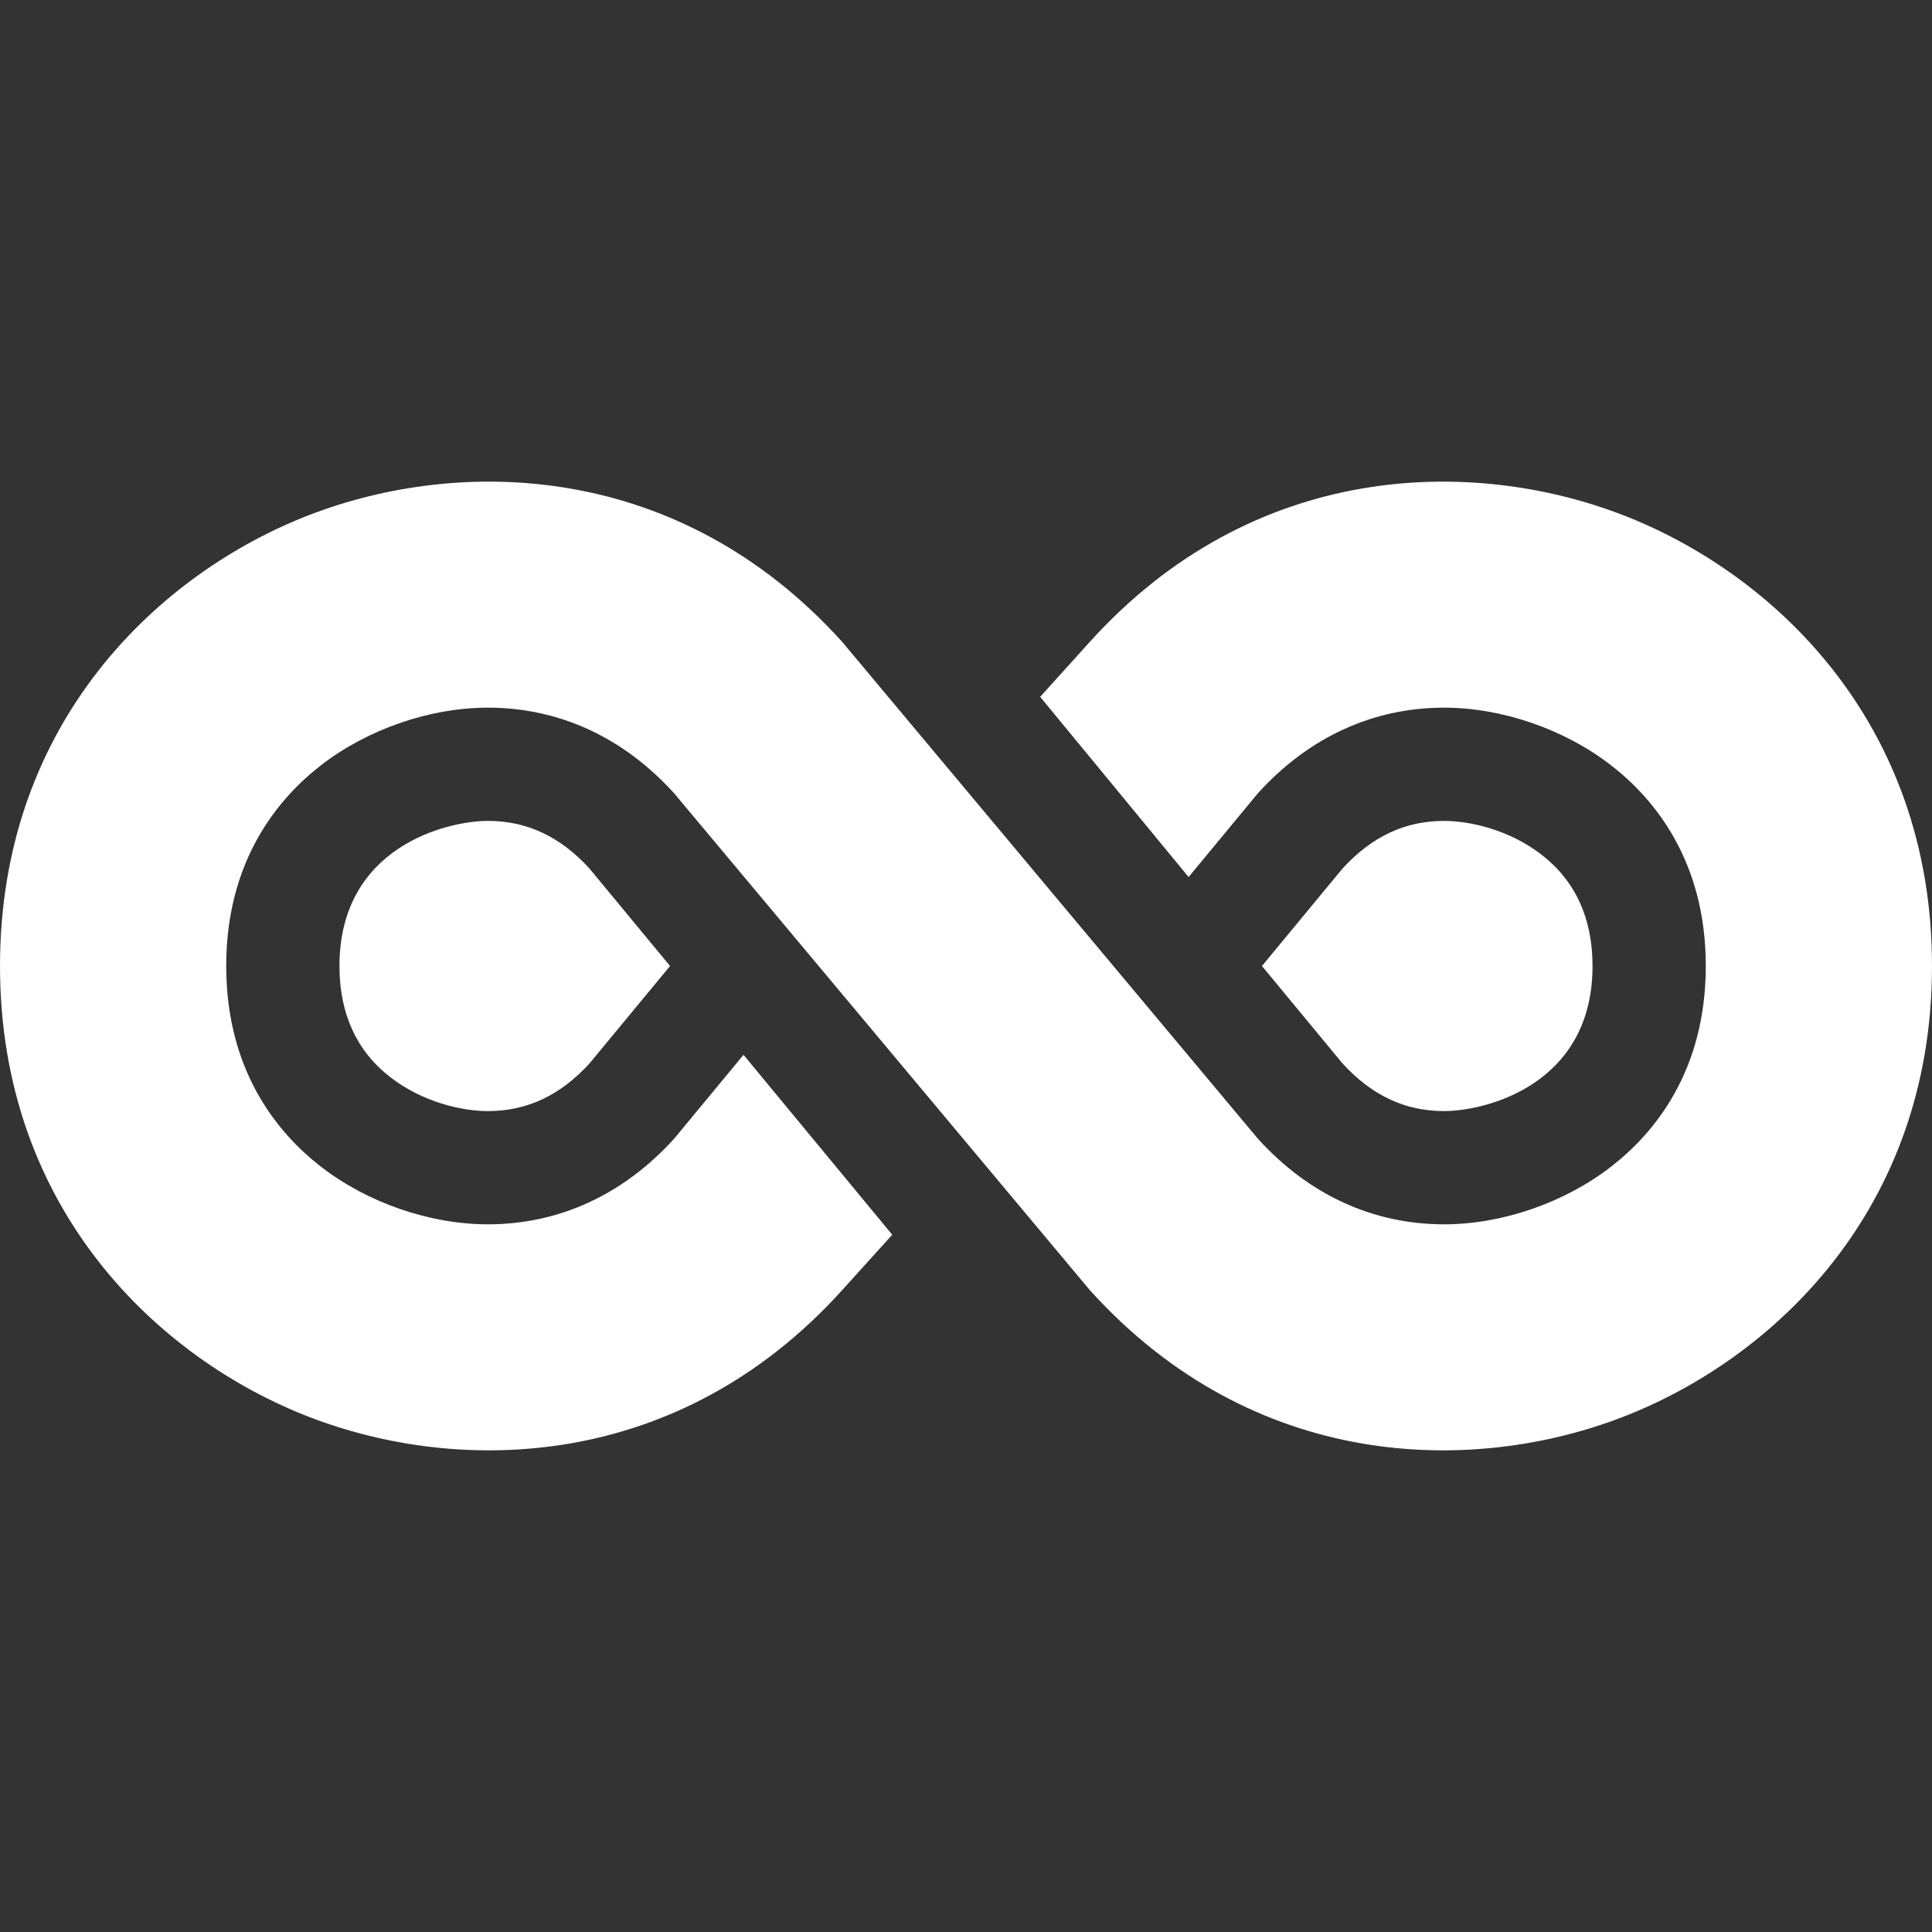 <?xml version="1.0"?>
<svg xmlns="http://www.w3.org/2000/svg" xmlns:xlink="http://www.w3.org/1999/xlink" xmlns:svgjs="http://svgjs.com/svgjs" version="1.1" width="512" height="512" x="0" y="0" viewBox="0 0 511.833 511.833" style="enable-background:new 0 0 512 512" xml:space="preserve" class=""><rect x="0" y="0" width="511.833" height="511.833" fill="#333333" stroke="none"/><g><g xmlns="http://www.w3.org/2000/svg"><path d="m429.763 136.384c-39.676-15.271-97.561-14.452-141.035 33.653l-13.165 14.567 39.327 47.742 18.302-22.127c13.447-14.878 30.521-22.743 49.377-22.743 15.366 0 31.902 5.707 44.234 15.265 11.45 8.875 25.1 25.305 25.1 53.174 0 27.868-13.649 44.298-25.101 53.173-12.331 9.558-28.867 15.265-44.233 15.265-18.855 0-35.93-7.864-49.377-22.743l-110.086-131.572c-43.474-48.104-101.359-48.925-141.036-33.653-39.675 15.271-82.07 54.692-82.07 119.53 0 64.839 42.396 104.261 82.071 119.533 39.674 15.27 97.56 14.451 141.035-33.653l13.269-14.683-39.403-47.661-18.329 22.16c-13.447 14.879-30.521 22.743-49.377 22.743-15.366 0-31.902-5.707-44.234-15.265-11.451-8.875-25.1-25.305-25.1-53.173 0-27.869 13.649-44.299 25.1-53.174 12.331-9.559 28.868-15.265 44.234-15.265 18.856 0 35.93 7.864 49.377 22.743l110.085 131.575c43.475 48.104 101.36 48.926 141.035 33.653 39.676-15.272 82.07-54.693 82.07-119.532s-42.394-104.26-82.07-119.532z" fill="#ffffff" data-original="#000000" style=""/><path d="m129.265 217.477c-10.94 0-39.334 6.906-39.334 38.439 0 12.617 4.535 22.53 13.479 29.462 8.538 6.618 18.954 8.976 25.855 8.976 10.336 0 19.142-4.132 26.911-12.628l21.337-25.81-21.337-25.809c-7.768-8.498-16.574-12.63-26.911-12.63z" fill="#ffffff" data-original="#000000" style=""/><path d="m382.568 294.354c10.94 0 39.334-6.905 39.334-38.438 0-12.618-4.535-22.53-13.479-29.463-8.538-6.618-18.955-8.976-25.855-8.976-10.336 0-19.143 4.132-26.912 12.629l-21.337 25.81 21.337 25.81c7.77 8.496 16.576 12.628 26.912 12.628z" fill="#ffffff" data-original="#000000" style=""/></g></g></svg>
